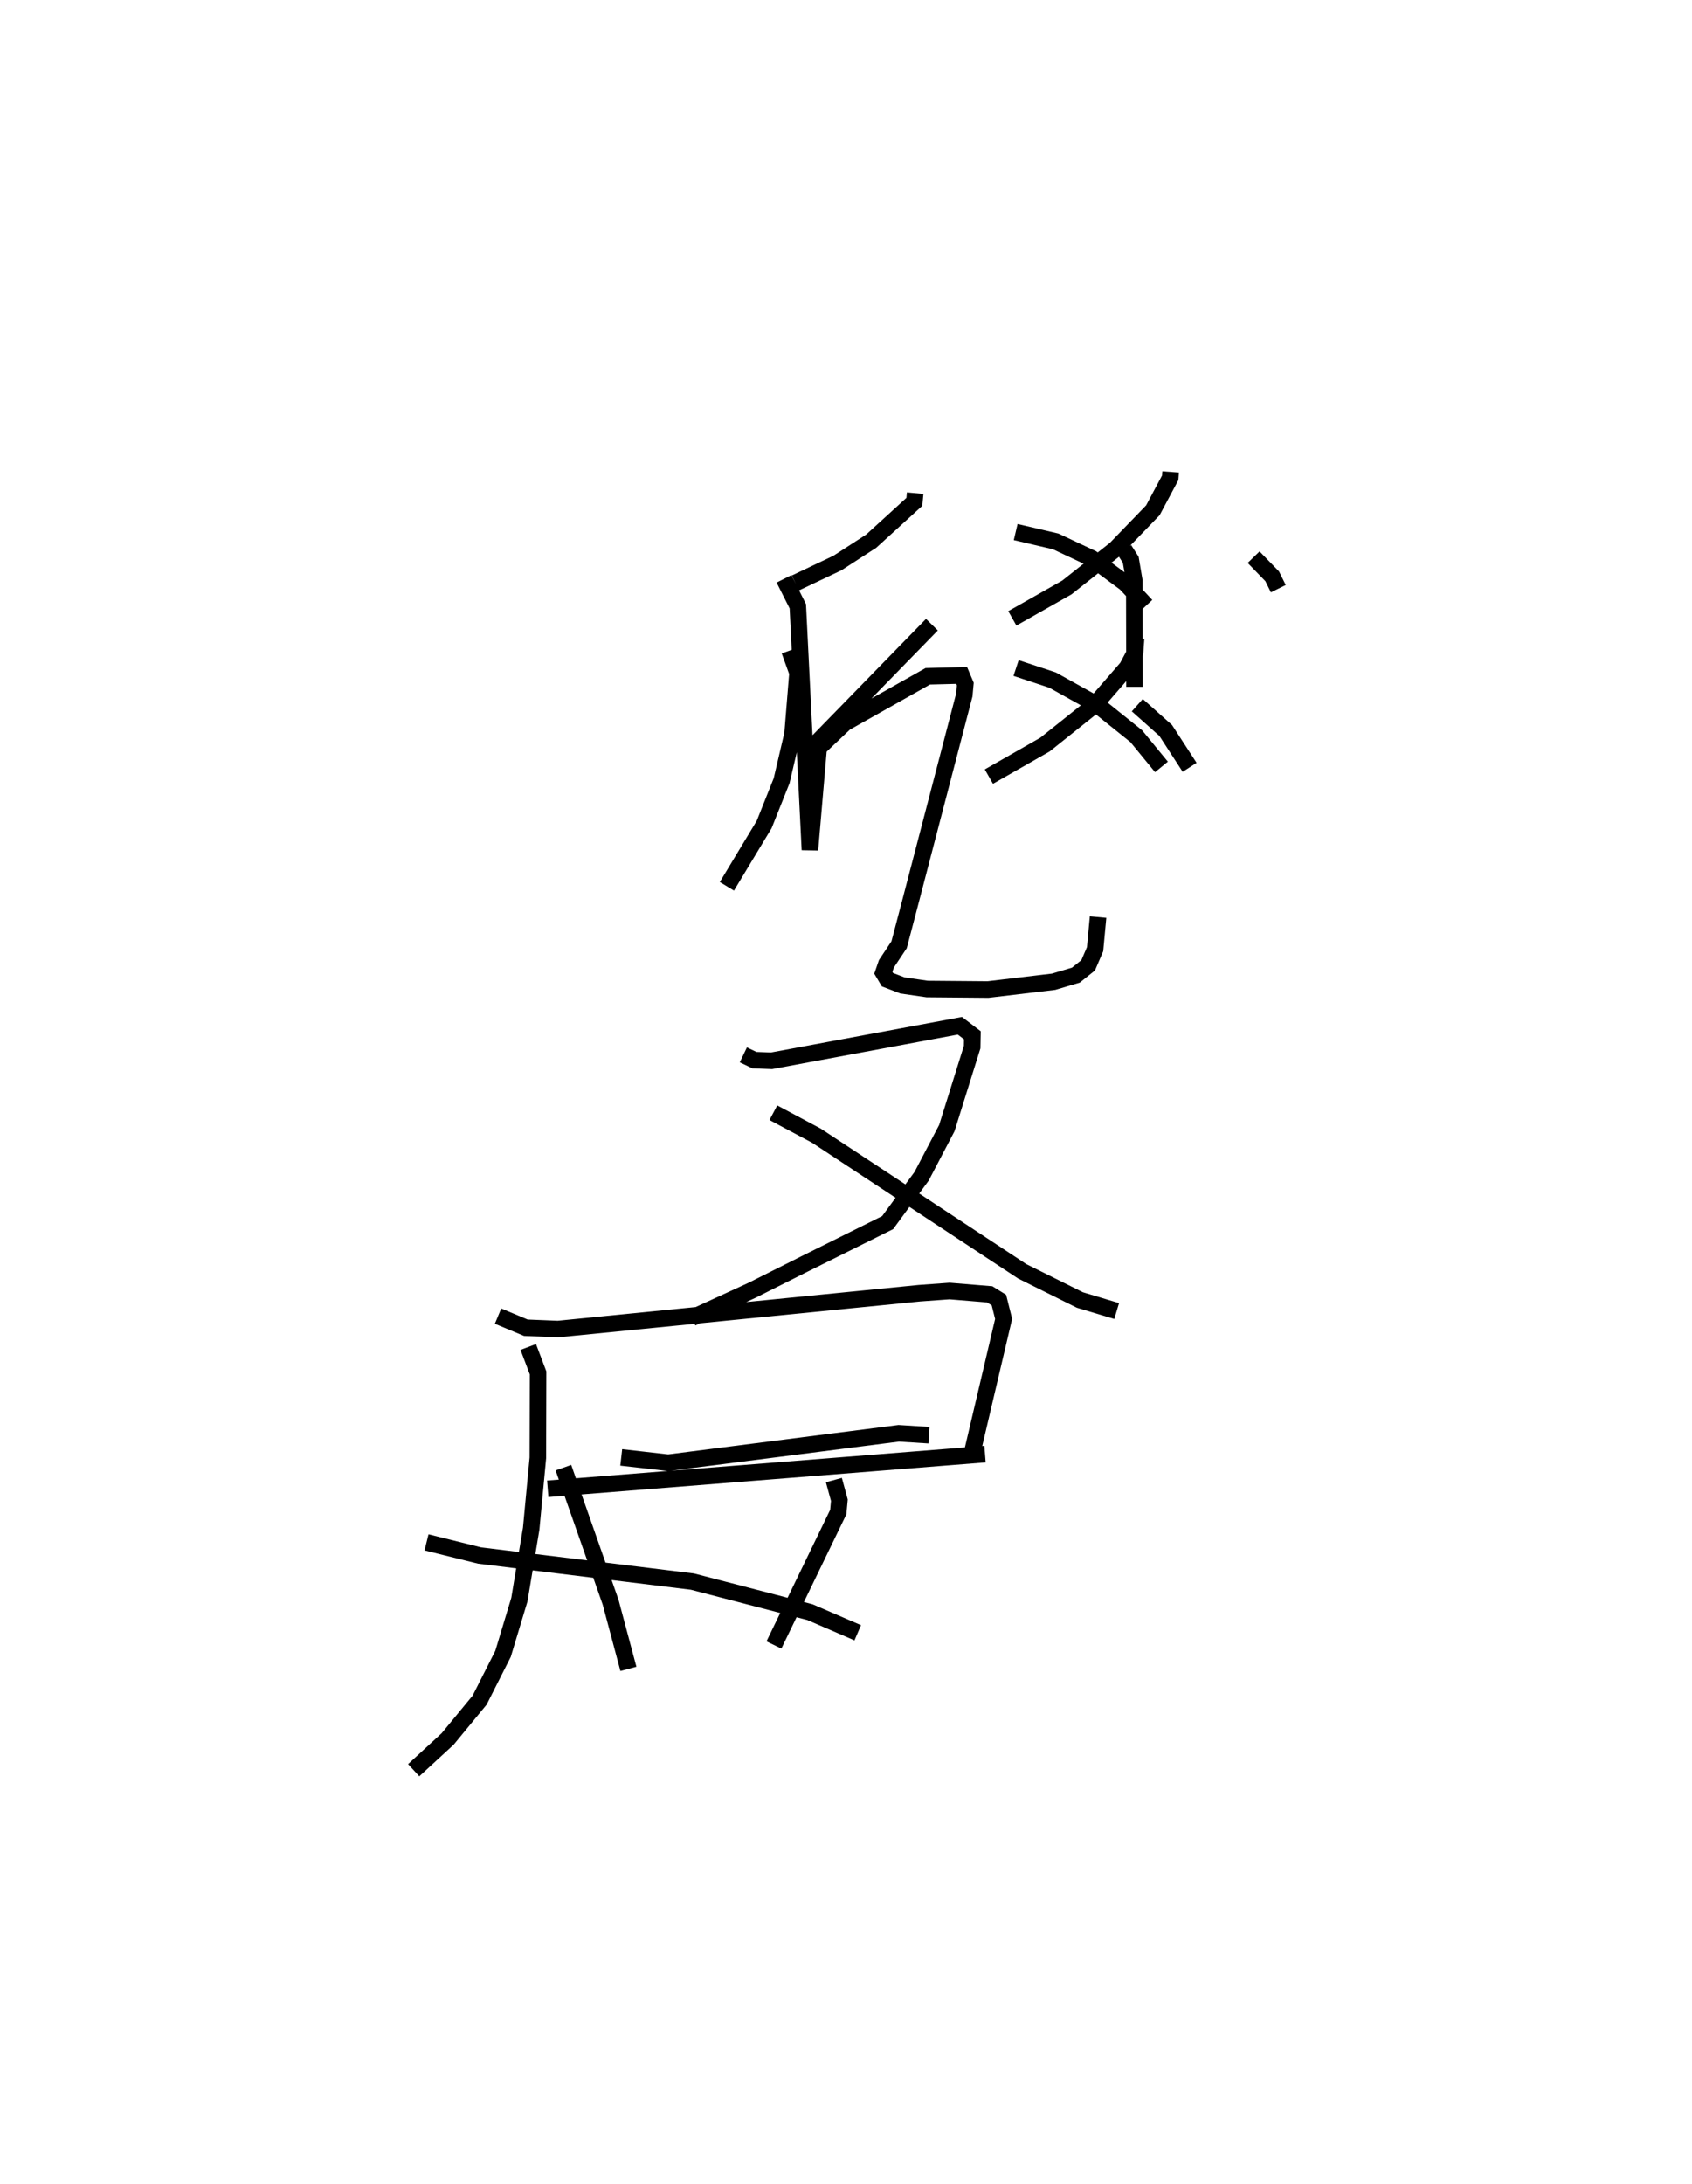 <?xml version="1.0" encoding="utf-8" ?>
<svg baseProfile="full" height="131.915" version="1.1" width="102.253" xmlns="http://www.w3.org/2000/svg" xmlns:ev="http://www.w3.org/2001/xml-events" xmlns:xlink="http://www.w3.org/1999/xlink"><defs /><rect fill="white" height="131.915" width="102.253" x="0" y="0" /><path d="M58.191,25 m0.0,0.0 m12.555,3.501 l-0.026,0.355 -1.048,1.963 l-2.261,2.338 -2.937,2.324 l-3.295,1.866 m0.202,-5.214 l2.417,0.566 2.187,1.027 l2.032,1.504 1.253,1.344 m-0.613,1.97 l-0.063,0.869 -0.48,0.901 l-1.963,2.261 -3.001,2.396 l-3.389,1.932 m1.644,-6.557 l2.204,0.728 2.726,1.518 l2.335,1.873 1.521,1.853 m-14.885,-16.534 l-0.048,0.523 -2.609,2.377 l-2.04,1.32 -2.542,1.205 m-0.688,-0.249 l0.835,1.656 0.732,14.709 l0.569,-6.626 6.803,-6.972 m19.442,-4.076 l1.122,1.155 0.371,0.748 m-9.314,-2.363 l0.394,0.618 0.215,1.26 l0.014,6.413 m0.168,1.108 l1.717,1.528 1.445,2.225 m-24.18,-7.048 l0.484,1.342 -0.3,3.693 l-0.661,2.824 -1.054,2.642 l-2.254,3.735 m4.909,-7.76 l2.224,-2.107 5.009,-2.819 l2.046,-0.052 0.221,0.522 l-0.061,0.663 -3.236,12.406 l-0.703,2.674 -0.768,1.153 l-0.186,0.54 0.251,0.42 l0.901,0.345 1.495,0.217 l3.681,0.031 3.963,-0.47 l1.345,-0.399 0.744,-0.595 l0.417,-0.972 0.181,-1.94 m-21.437,8.322 l0.669,0.32 1.033,0.039 l11.384,-2.116 0.755,0.575 l-0.014,0.712 -1.53,4.892 l-1.524,2.909 -2.053,2.8 l-5.034,2.502 -3.156,1.583 l-3.64,1.669 m4.924,-12.391 l2.607,1.391 12.431,8.187 l3.488,1.734 2.221,0.665 m-37.386,0.307 l1.68,0.702 1.939,0.079 l21.844,-2.164 1.826,-0.132 l2.422,0.199 0.558,0.346 l0.286,1.137 -1.858,7.897 m-25.693,2.366 l26.426,-2.094 m-27.604,-6.472 l0.593,1.565 -0.013,5.133 l-0.403,4.275 -0.714,4.289 l-0.987,3.271 -1.416,2.798 l-1.931,2.344 -2.053,1.887 m12.543,-18.892 l2.839,0.322 13.931,-1.778 l1.828,0.115 m-22.092,1.96 l2.852,8.126 1.076,4.028 m12.417,-11.405 l0.332,1.217 -0.066,0.716 l-3.89,8.028 m-20.994,-6.199 l3.211,0.796 12.86,1.575 l7.098,1.844 2.891,1.246 " fill="none" stroke="black" stroke-width="1" /></svg>